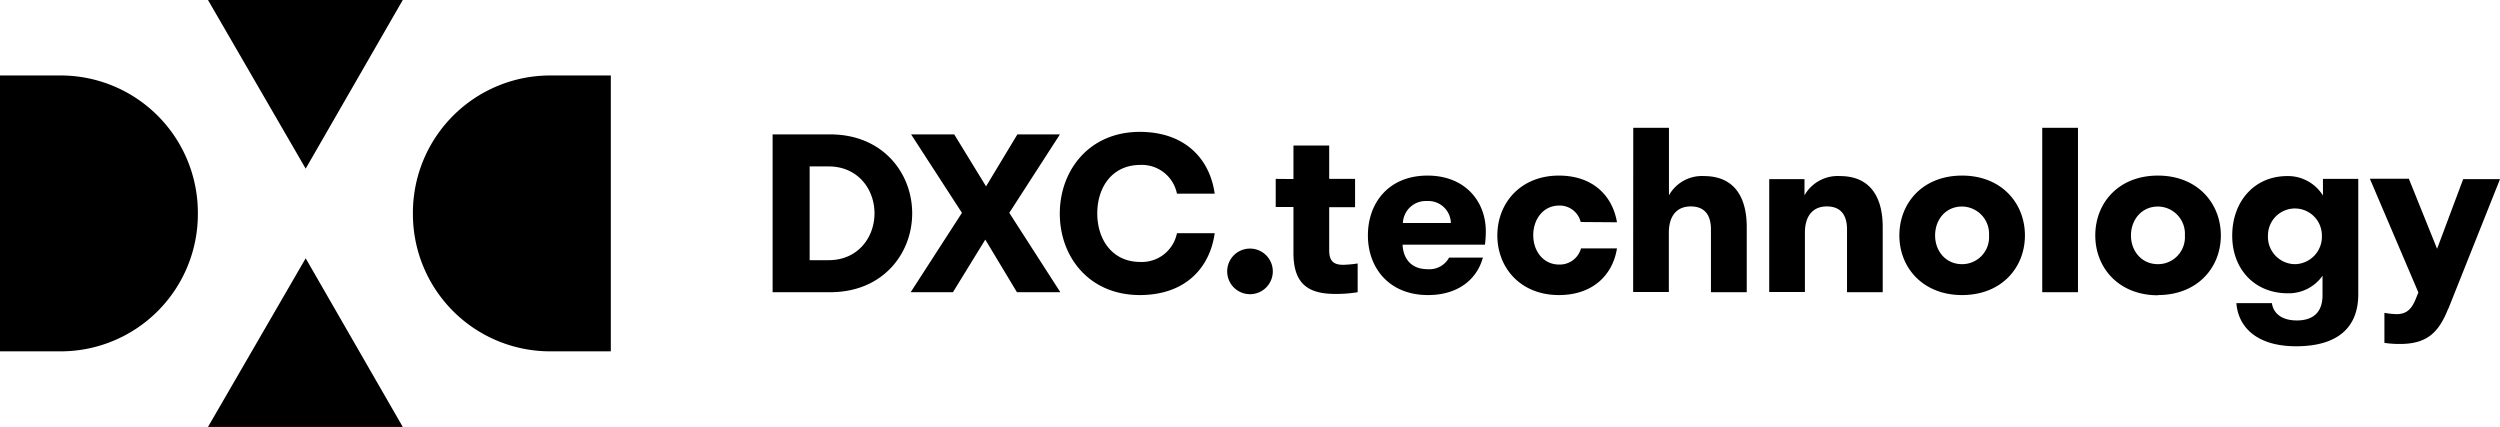 <svg id="Lag_1" data-name="Lag 1" xmlns="http://www.w3.org/2000/svg" xmlns:xlink="http://www.w3.org/1999/xlink" viewBox="0 0 463.72 79.19"><defs><style>.cls-1{fill:none;}.cls-2{clip-path:url(#clip-path);}</style><clipPath id="clip-path"><rect class="cls-1" width="463.72" height="79.19"/></clipPath></defs><g class="cls-2"><path d="M36.7,39.59A25.46,25.46,0,0,0,11.13,14H0V65.17H11.13A25.45,25.45,0,0,0,36.7,39.59m20,8.32L38.58,79.19H74.71Zm0-16.63L74.71,0H38.58Zm19.89,8.31a25.46,25.46,0,0,0,25.58,25.58H113.3V14H102.17A25.47,25.47,0,0,0,76.59,39.59"/><path d="M454.13,57.29l9.59-24.06h-6.83l-4.84,12.92-5.24-13h-7.23l9,21.1-.53,1.3c-.85,2.07-1.91,2.72-3.57,2.72a16,16,0,0,1-2.2-.24v5.57a18.72,18.72,0,0,0,2.89.2c5,0,7.19-2.11,8.94-6.54M425.68,49a5.07,5.07,0,0,1-5-5.33,5,5,0,1,1,10,0A5.09,5.09,0,0,1,425.68,49m11.75,5.56V33.18h-6.55v3.09a7.63,7.63,0,0,0-6.62-3.61c-6.14,0-10.21,4.75-10.21,11.05s4.23,10.69,10.29,10.69a7.65,7.65,0,0,0,6.46-3.25v3.62c0,3-1.59,4.67-4.76,4.67-2.8,0-4.35-1.3-4.63-3.21h-6.59c.37,4.68,4.07,8,11.06,8,7.76,0,11.55-3.5,11.55-9.64M400.27,49c-3,0-5-2.4-5-5.33s2-5.36,5-5.36a5.05,5.05,0,0,1,5,5.36,5,5,0,0,1-5,5.33m0,5.73c7.32,0,11.67-5.08,11.67-11.06s-4.35-11.1-11.67-11.1-11.62,5.09-11.62,11.1S393,54.77,400.27,54.77m-21.46-.57h6.63V23.71h-6.63ZM363.94,49c-3,0-5-2.4-5-5.33s1.95-5.36,5-5.36a5.06,5.06,0,0,1,5,5.36,5,5,0,0,1-5,5.33m0,5.73c7.31,0,11.66-5.08,11.66-11.06s-4.35-11.1-11.66-11.1-11.63,5.09-11.63,11.1,4.39,11.06,11.63,11.06m-35.77-.57h6.62v-11c0-3,1.38-4.87,4.07-4.87s3.74,1.74,3.74,4.26V54.2h6.62V42.13c0-5.94-2.6-9.47-7.92-9.47a7.07,7.07,0,0,0-6.59,3.57v-3h-6.54Zm-25.24,0h6.62v-11c0-3,1.38-4.87,4.07-4.87s3.74,1.74,3.74,4.26V54.2H324V42.13c0-5.94-2.6-9.47-7.93-9.47a7,7,0,0,0-6.5,3.57V23.71h-6.62Zm-3-12.93c-.81-4.87-4.43-8.66-10.77-8.66-7.12,0-11.42,5.09-11.42,11.1s4.3,11.06,11.42,11.06c6.34,0,10-3.78,10.77-8.66h-6.67a4.08,4.08,0,0,1-4.06,3c-2.93,0-4.8-2.48-4.8-5.45s1.87-5.49,4.8-5.49a4,4,0,0,1,4,3.05Zm-35.2-3.94a4.18,4.18,0,0,1,4.39,4.07h-8.9a4.25,4.25,0,0,1,4.51-4.07m10.36,10.49h-6.3a4.16,4.16,0,0,1-4,2.15c-3,0-4.51-1.91-4.63-4.55h15.28a19.32,19.32,0,0,0,.16-2.48c0-5.57-3.86-10.33-10.81-10.33-7.15,0-11.06,5-11.06,11.1s4,11.06,11.14,11.06c5.73,0,9.15-3.05,10.2-7M236.63,33.18v5.21h3.29v8.53c0,5.77,2.77,7.6,7.77,7.6a24.51,24.51,0,0,0,4.14-.32V48.87a21.15,21.15,0,0,1-2.64.25c-1.71,0-2.64-.57-2.64-2.69v-8h4.8V33.18h-4.8V27h-6.63v6.21Zm-9,17.16a4.23,4.23,0,1,0,4.23-4.23,4.22,4.22,0,0,0-4.23,4.23m-16.22,4.39c8.42,0,13-5,13.9-11.47h-7a6.65,6.65,0,0,1-6.78,5.33c-5.25,0-8-4.19-8-9s2.72-9,8-9a6.65,6.65,0,0,1,6.78,5.33h7c-.89-6.42-5.48-11.46-13.9-11.46-9.39,0-14.83,7.15-14.83,15.16S202,54.73,211.43,54.73m-22.8-.53h8.05l-9.47-14.72,9.39-14.55h-7.89l-5.81,9.64L177,24.93h-8l9.43,14.55L168.92,54.2h7.84l6-9.76ZM153.71,30.87c5.41,0,8.5,4.22,8.5,8.7s-3.09,8.69-8.5,8.69h-3.53V30.87ZM143.31,54.2H154c9.76,0,15.2-7.16,15.2-14.63S163.75,24.93,154,24.93H143.31Z"/></g></svg>